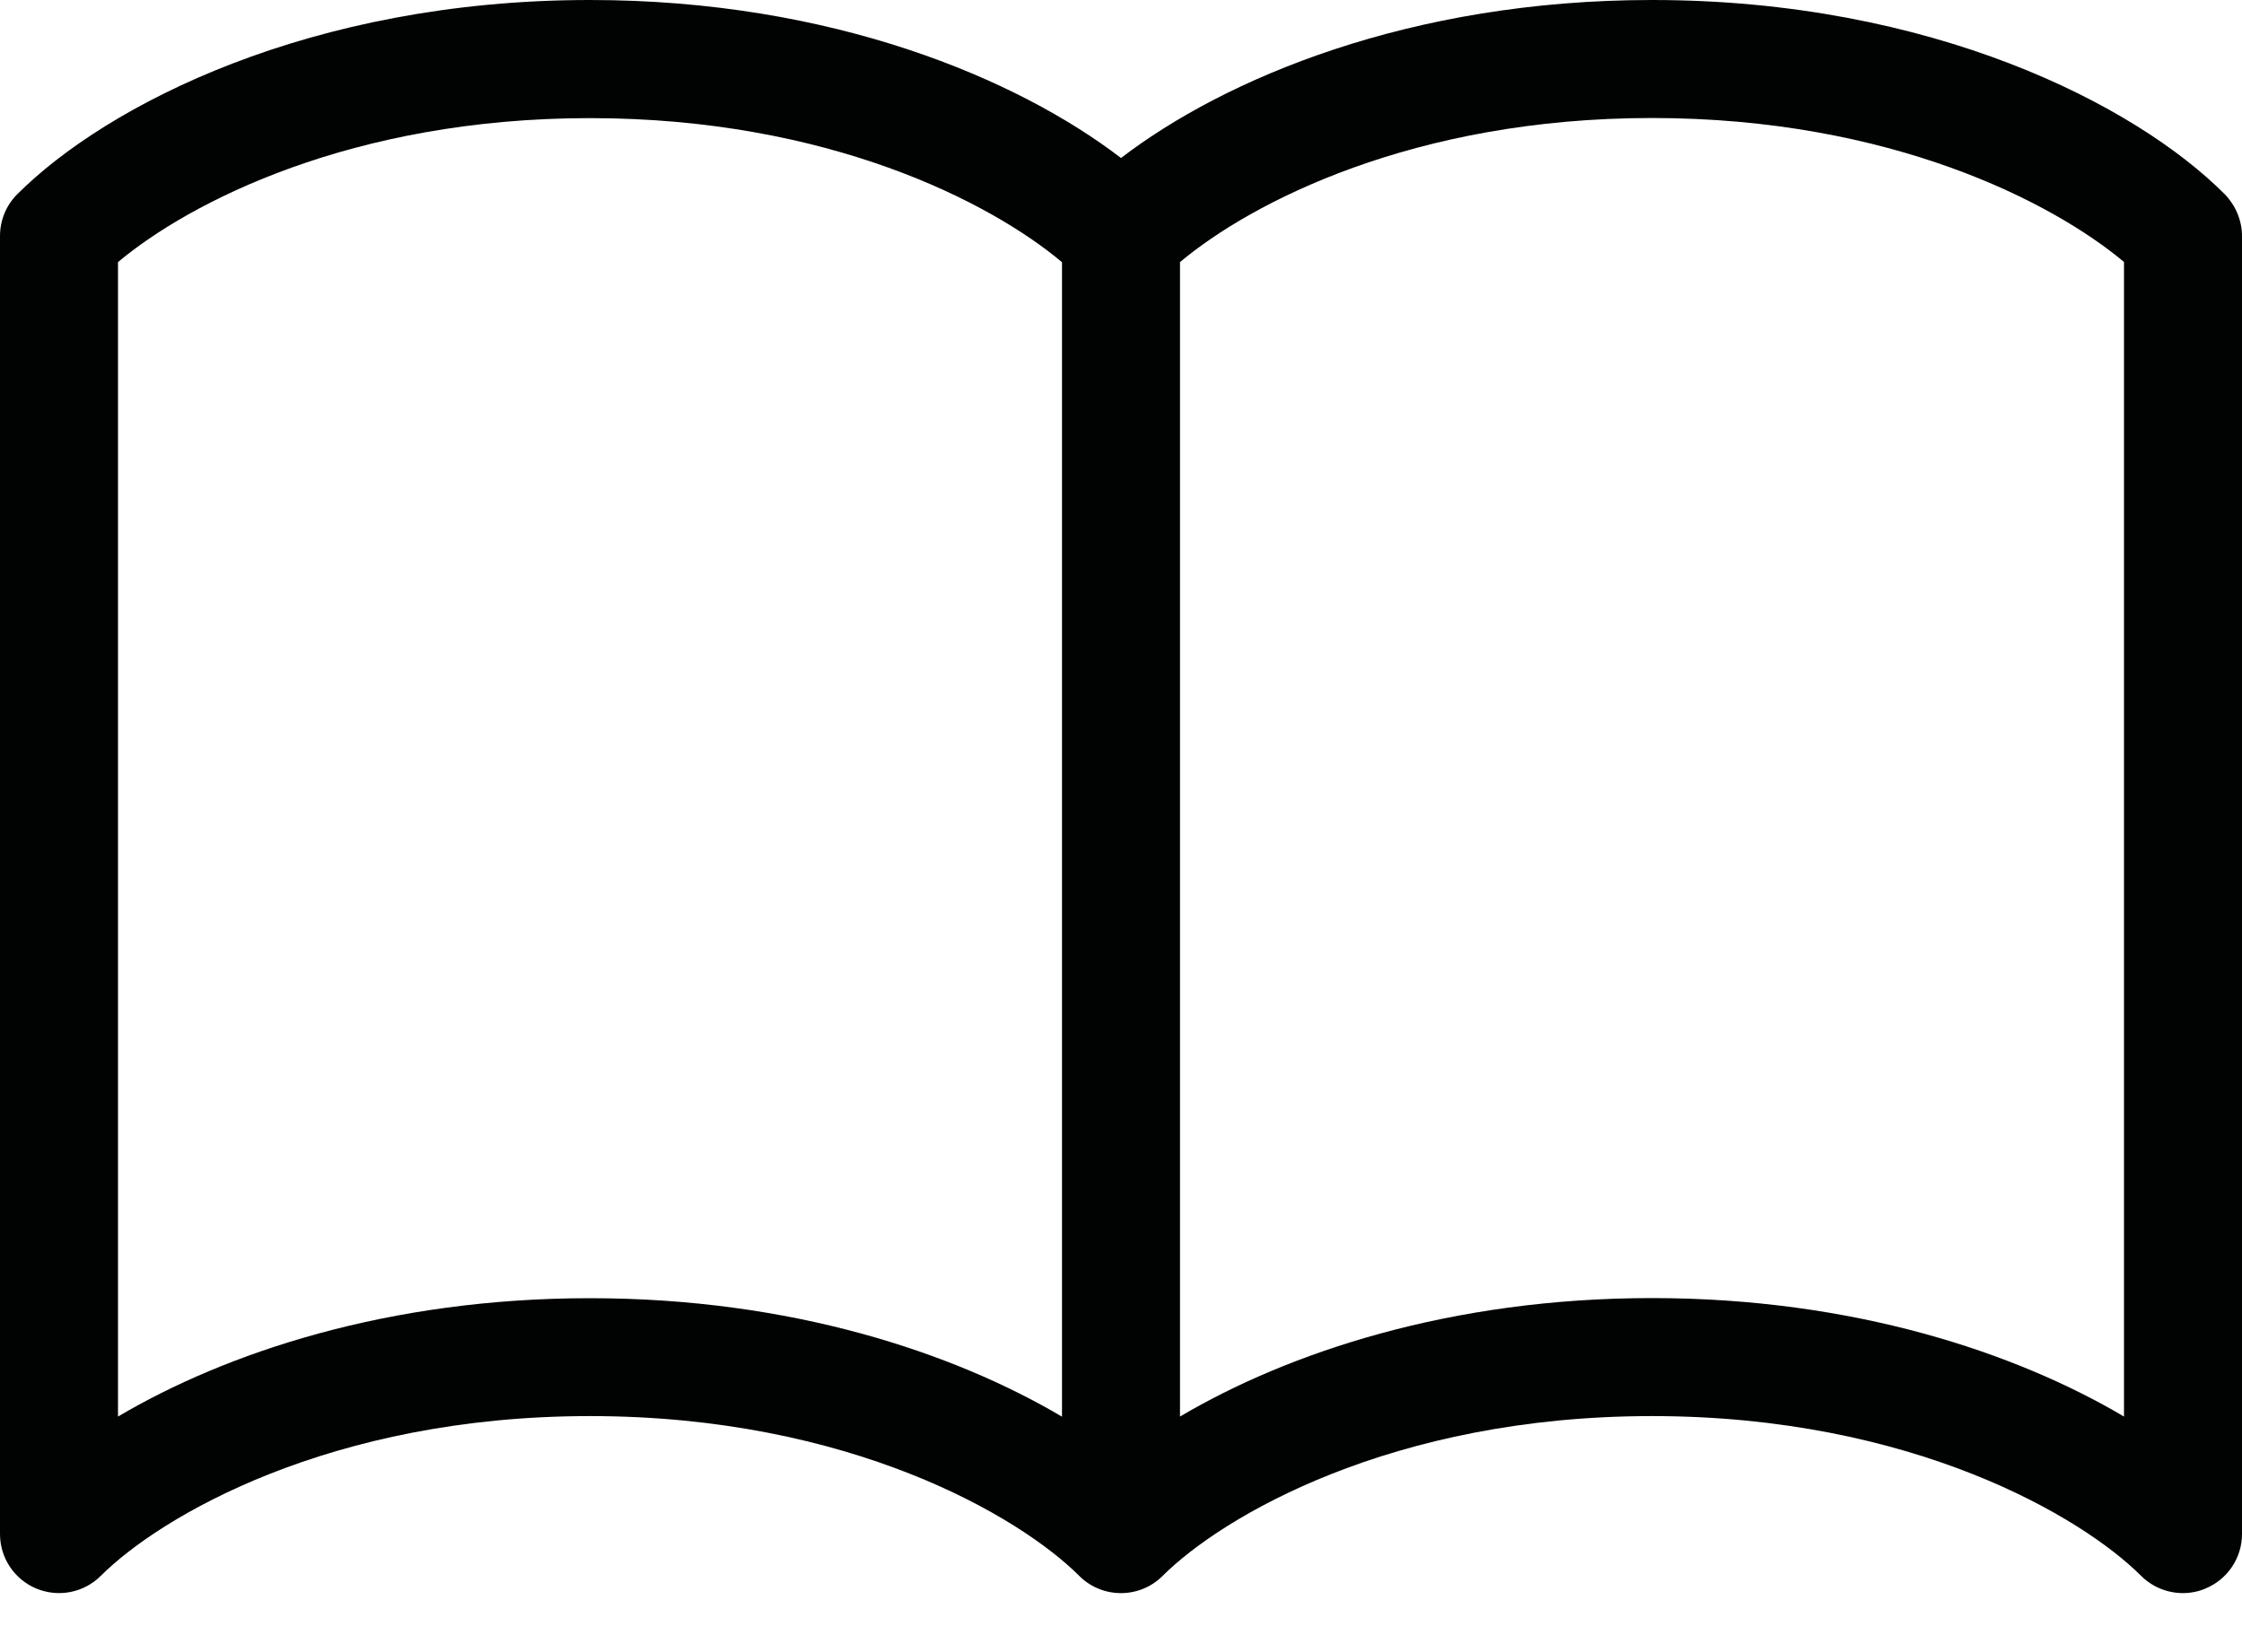 <?xml version="1.0" encoding="utf-8"?>
<!-- Generator: Adobe Illustrator 15.0.2, SVG Export Plug-In  -->
<!DOCTYPE svg PUBLIC "-//W3C//DTD SVG 1.1//EN" "http://www.w3.org/Graphics/SVG/1.1/DTD/svg11.dtd">
<svg version="1.1"
	 xmlns="http://www.w3.org/2000/svg" xmlns:xlink="http://www.w3.org/1999/xlink" xmlns:a="http://ns.adobe.com/AdobeSVGViewerExtensions/3.0/"
	 x="0px" y="0px" width="19px" height="14px" viewBox="0 0 19 14" enable-background="new 0 0 19 14" xml:space="preserve">
<defs>
</defs>
<path fill="#010202" d="M18.854,1.646C18.096,0.886,16.369,0,14,0c-2.051,0-3.623,0.667-4.5,1.339C8.623,0.667,7.052,0,5,0
	C2.633,0,0.906,0.887,0.146,1.646C0.052,1.74,0,1.867,0,2v11c0,0.202,0.122,0.385,0.309,0.462s0.402,0.035,0.545-0.108
	C1.357,12.852,2.796,12,5,12s3.644,0.852,4.146,1.354c0.195,0.195,0.512,0.195,0.707,0C10.356,12.852,11.795,12,14,12
	c2.203,0,3.643,0.852,4.145,1.354C18.242,13.45,18.369,13.5,18.5,13.5c0.063,0,0.129-0.012,0.189-0.038
	C18.877,13.385,19,13.202,19,13V2C19,1.867,18.945,1.74,18.854,1.646L18.854,1.646z M1,12.004V2.221c0.604-0.506,1.981-1.22,4-1.22
	s3.397,0.714,4,1.221v9.783c-0.918-0.542-2.292-1.004-4-1.004S1.918,11.462,1,12.004L1,12.004z M18,12.004
	C17.082,11.462,15.707,11,14,11s-3.082,0.462-4,1.004V2.221C10.604,1.715,11.98,1,14,1s3.396,0.714,4,1.22V12.004L18,12.004z"/>
</svg>
